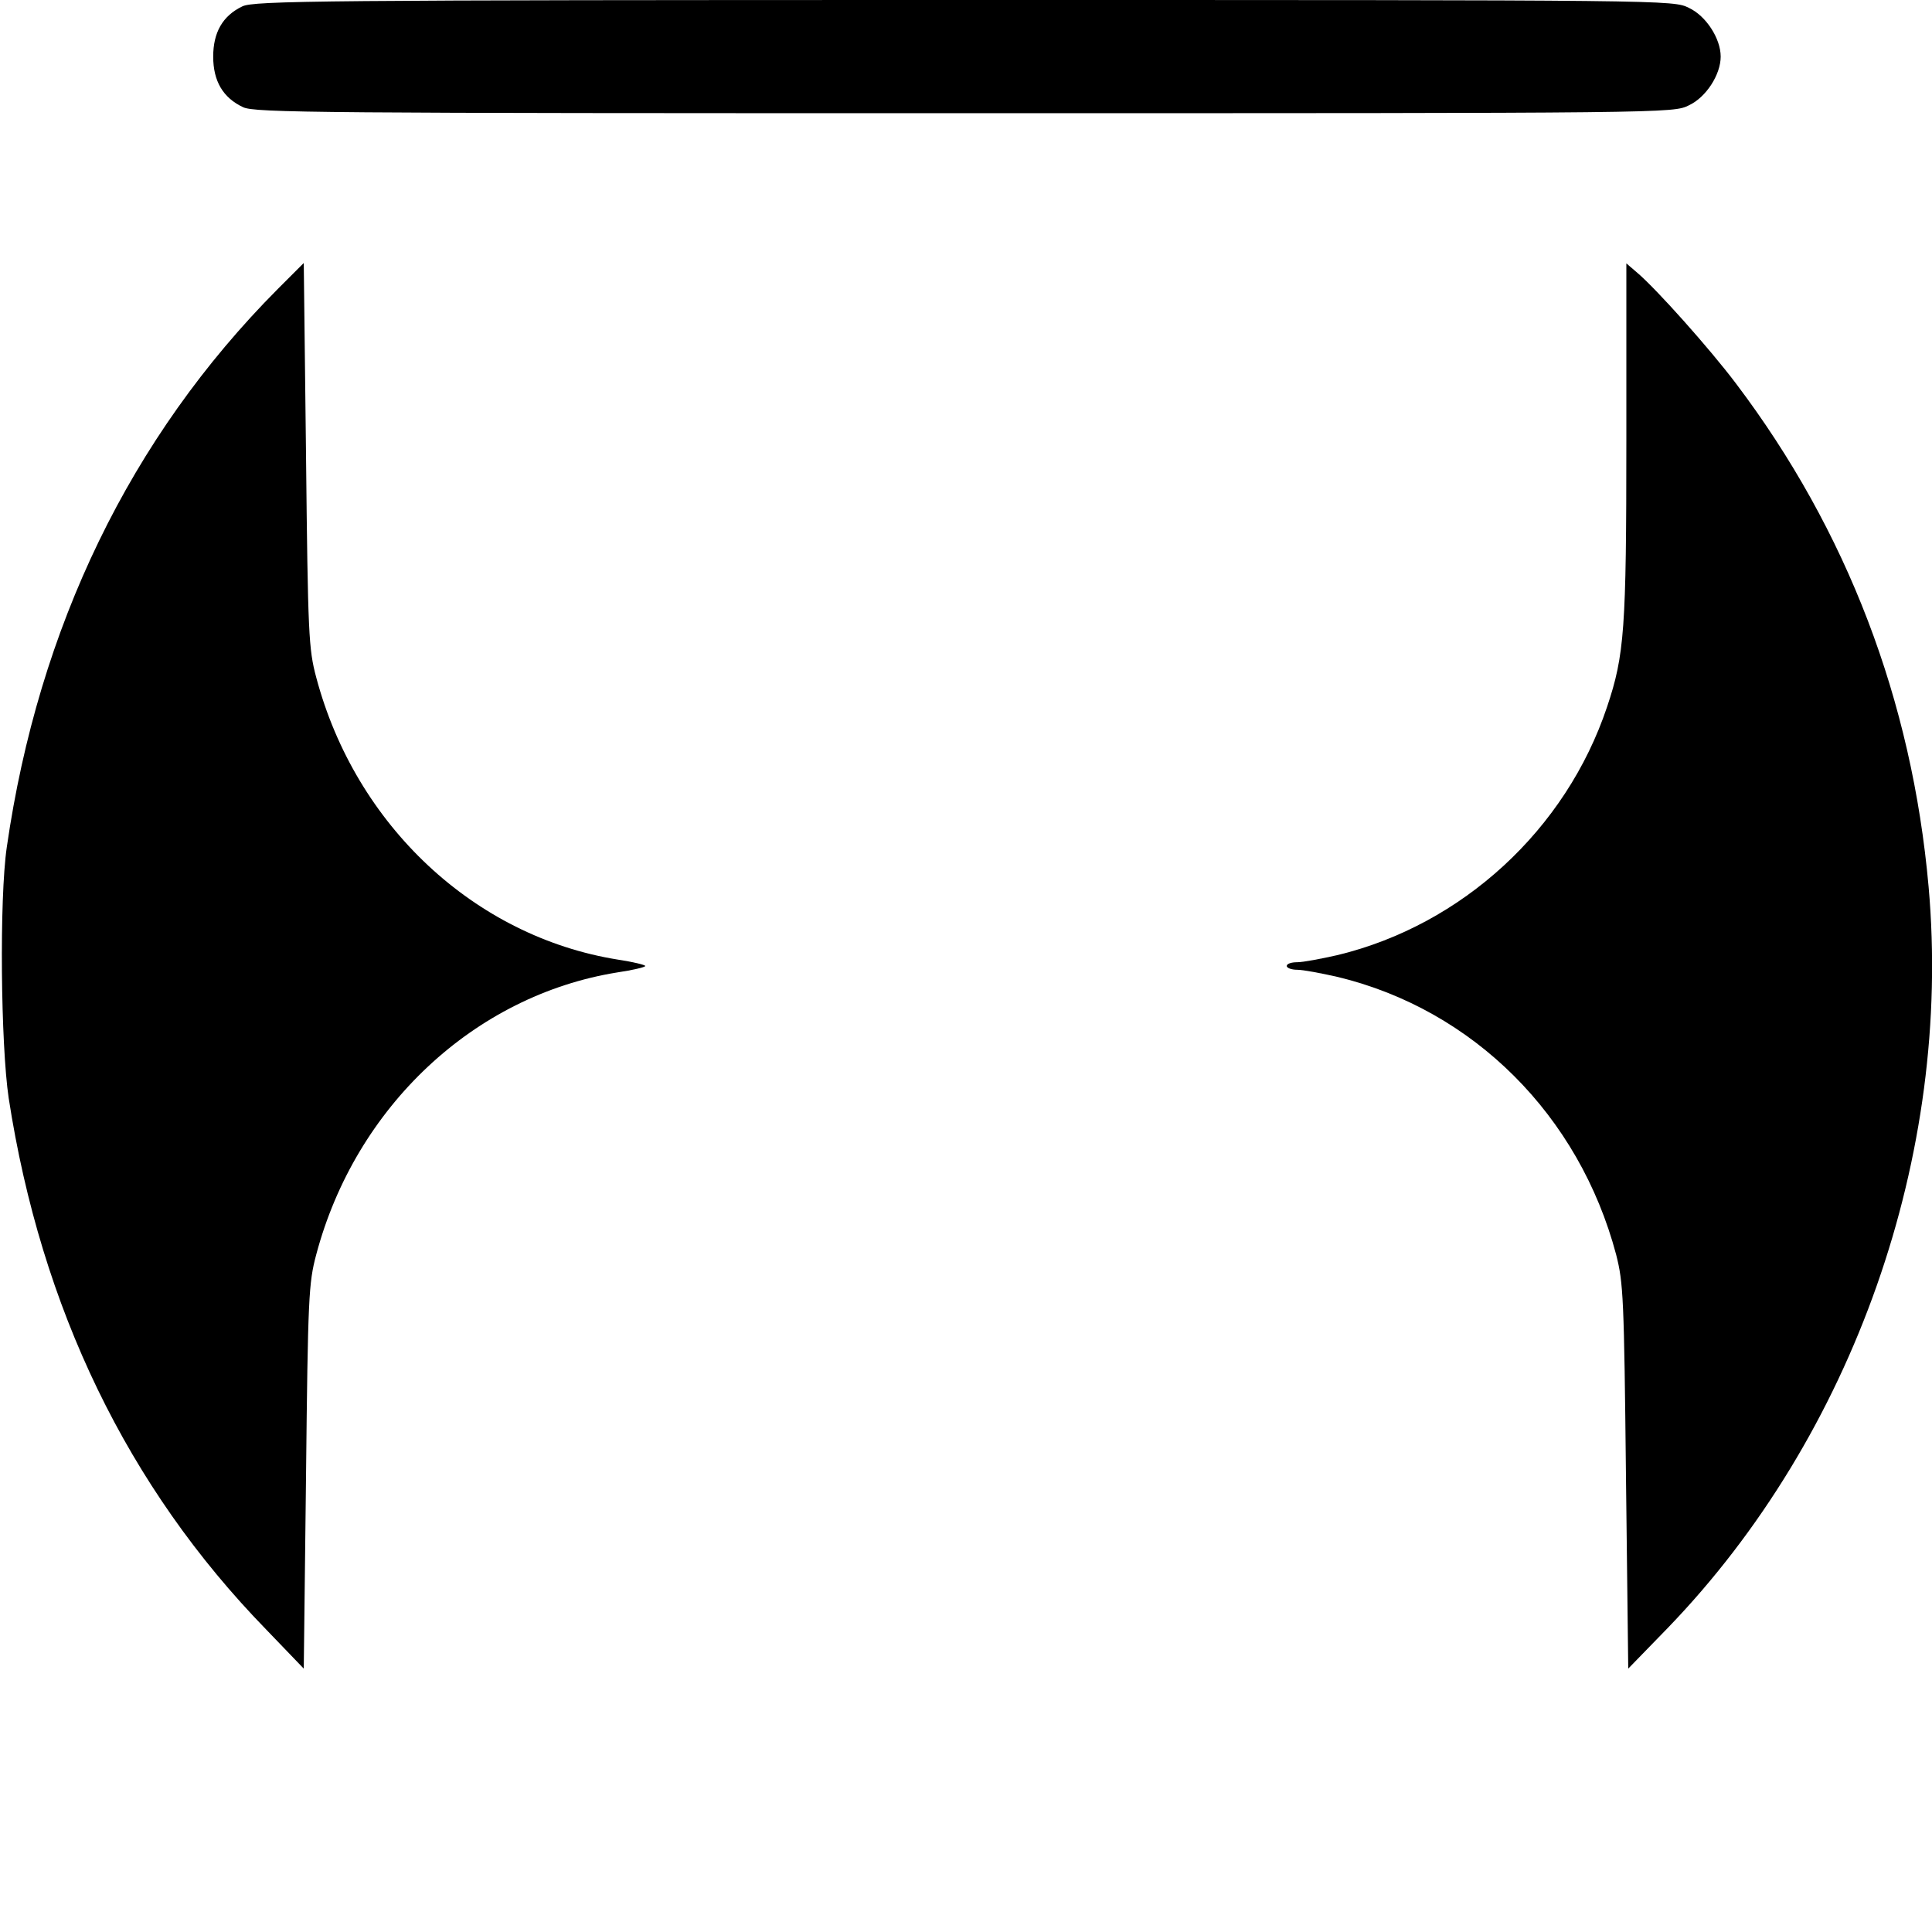 <?xml version="1.0" standalone="no"?>
<!DOCTYPE svg PUBLIC "-//W3C//DTD SVG 20010904//EN"
 "http://www.w3.org/TR/2001/REC-SVG-20010904/DTD/svg10.dtd">
<svg version="1.0" xmlns="http://www.w3.org/2000/svg"
 width="512pt" height="512pt" viewBox="0 0 512 512"
 preserveAspectRatio="xMidYMid meet">
<g transform="translate(0,512) scale(0.1,-0.1)"
fill="#000000" stroke="none">
<path d="M642 5103 c-52 -25 -77 -69 -77 -133 0 -65 26 -109 79 -134 31 -15
200 -16 1912 -16 1876 0 1878 0 1920 21 45 21 84 81 84 129 0 48 -39 108 -84
129 -42 21 -44 21 -1922 21 -1710 0 -1882 -2 -1912 -17z"/>
<path d="M736 4354 c-390 -392 -634 -896 -718 -1479 -20 -137 -16 -523 5 -665
86 -557 315 -1031 682 -1408 l100 -104 6 509 c5 476 7 513 27 588 104 392 419
687 798 748 41 6 74 14 74 17 0 3 -33 11 -73 17 -380 61 -695 356 -799 748
-20 75 -22 112 -27 589 l-6 509 -69 -69z"/>
<path d="M4310 3952 c0 -499 -5 -568 -51 -705 -109 -326 -384 -578 -714 -658
-44 -10 -92 -19 -107 -19 -16 0 -28 -4 -28 -10 0 -5 12 -10 28 -10 15 0 63 -9
107 -19 360 -87 640 -367 738 -736 19 -75 21 -113 26 -589 l6 -508 105 108
c492 510 754 1254 691 1964 -44 494 -216 944 -510 1333 -70 93 -212 252 -263
295 l-28 24 0 -470z"/>
</g>
</svg>
